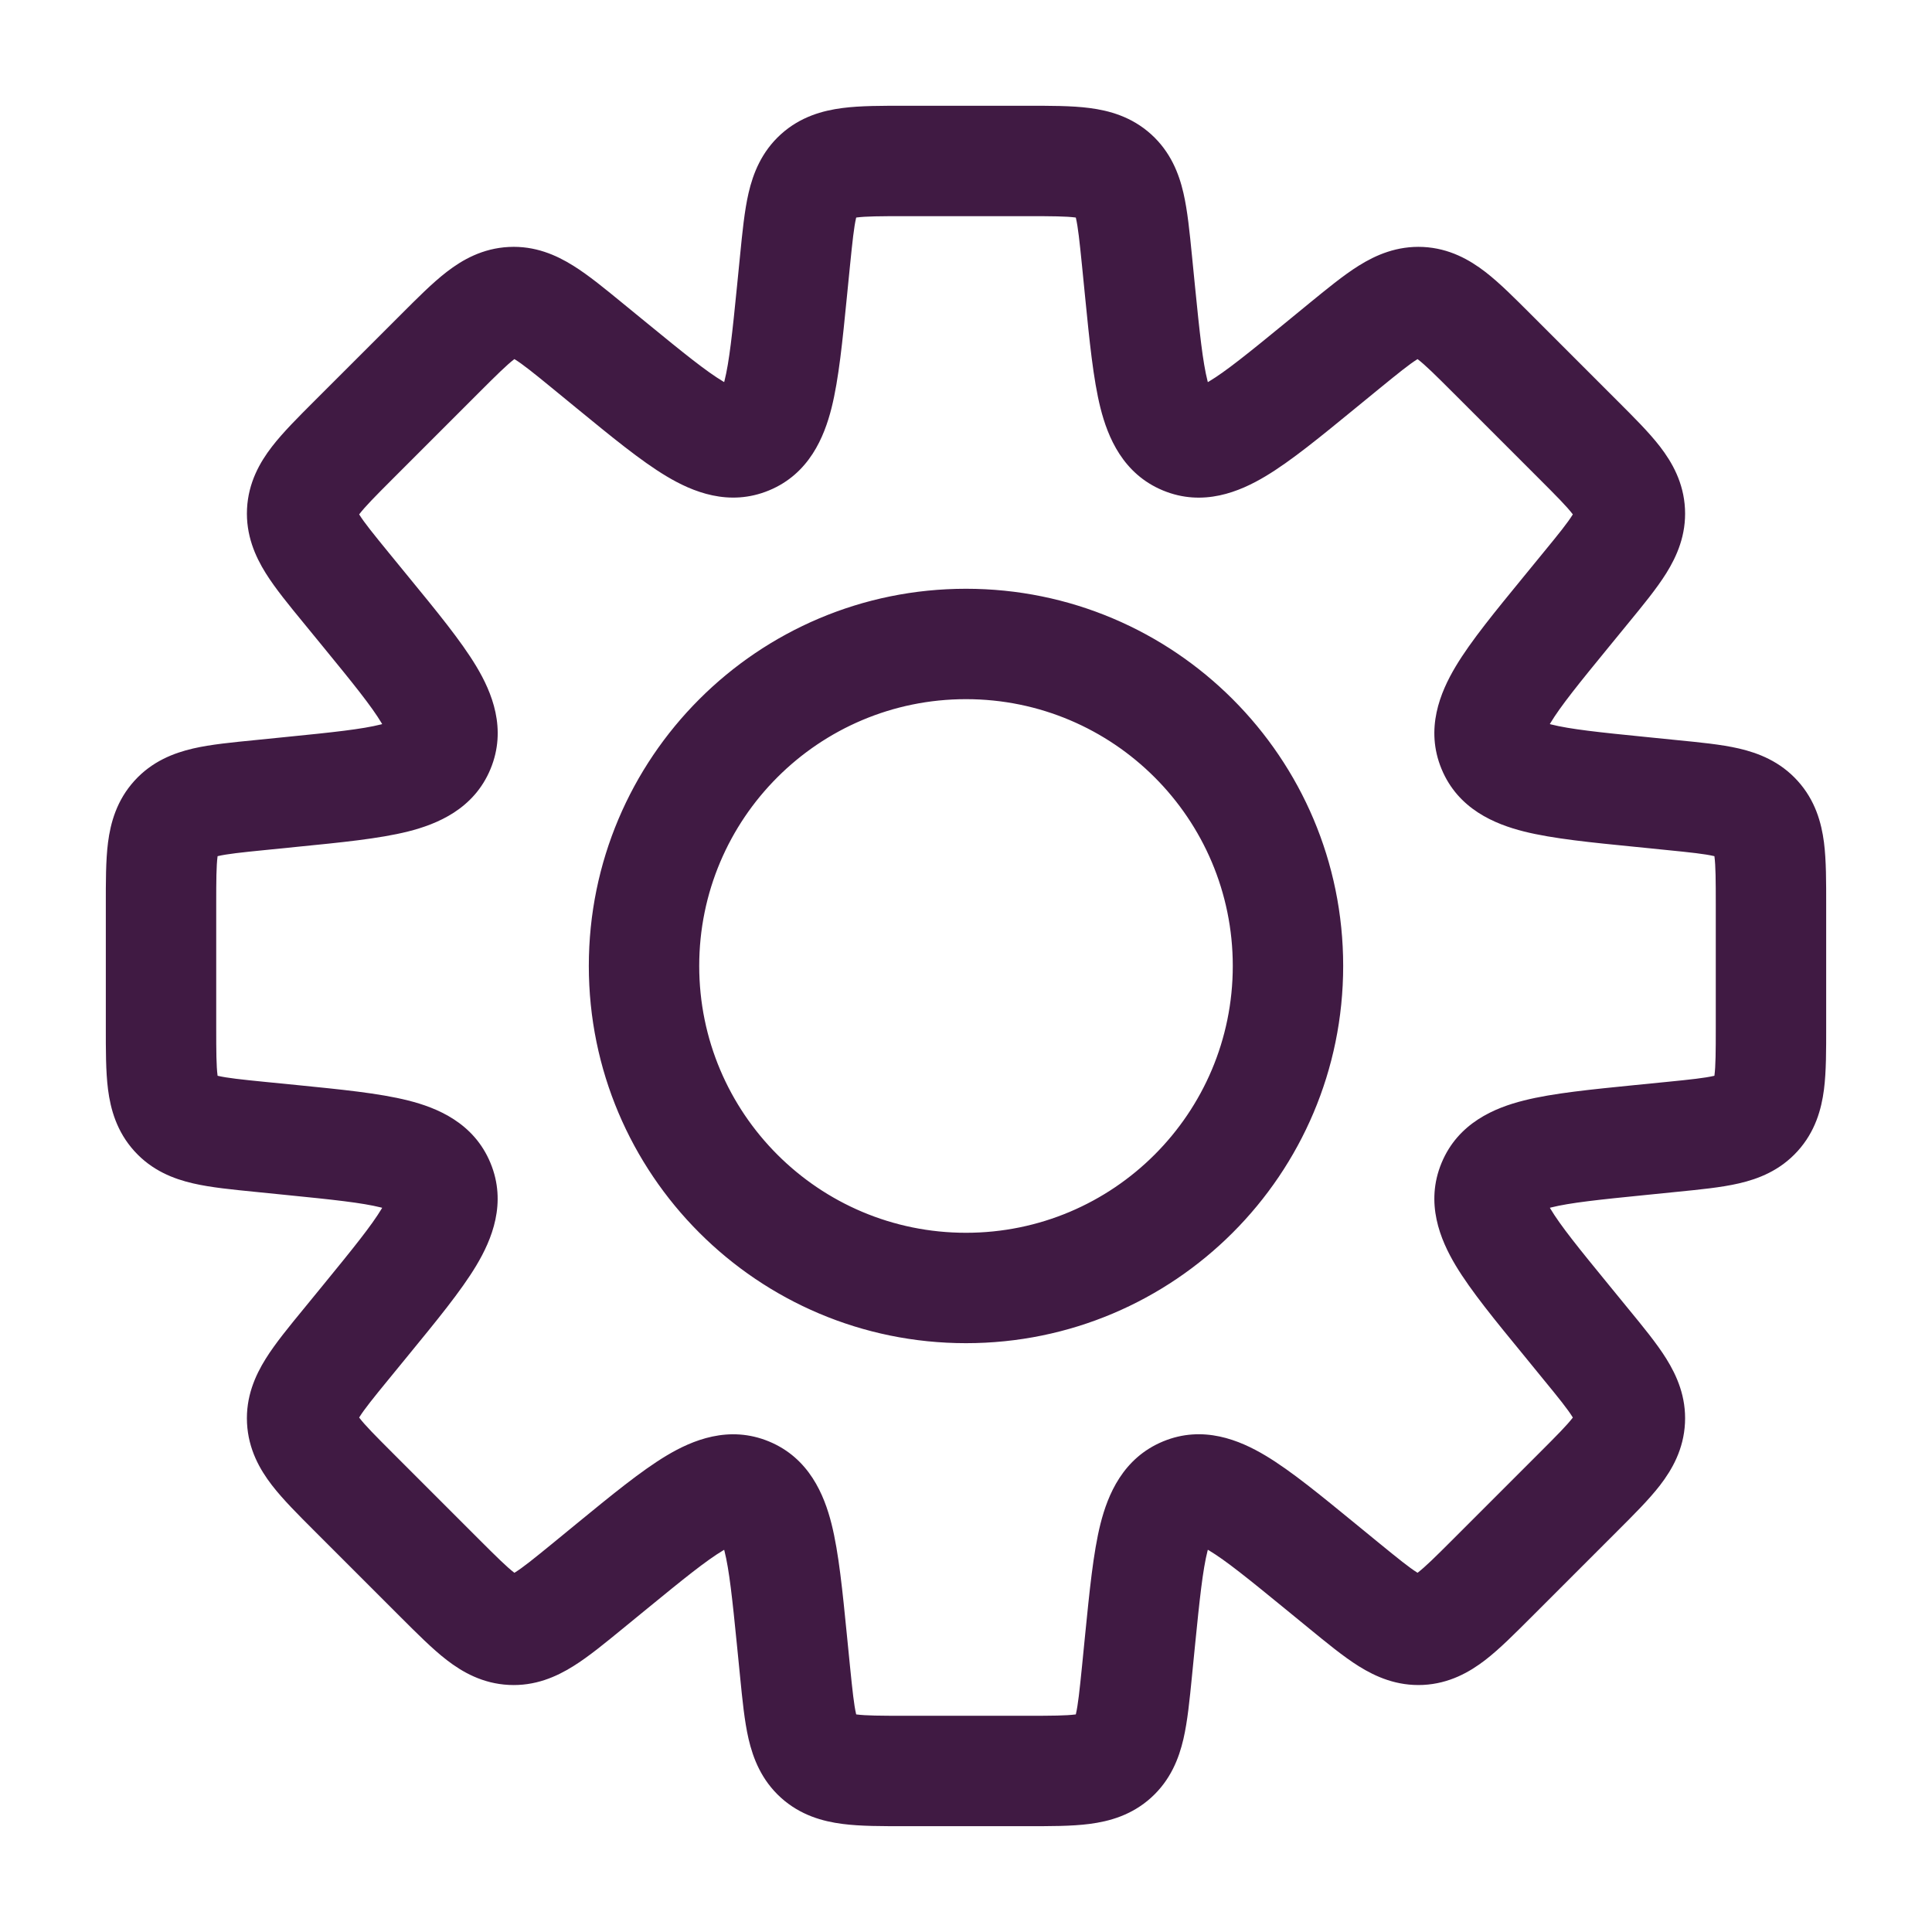 <svg width="35" height="35" viewBox="0 0 35 35" fill="none" xmlns="http://www.w3.org/2000/svg">
<path d="M20.597 4.717L19.602 4.817L19.602 4.817L20.597 4.717ZM20.183 3.175L20.854 2.433L20.854 2.433L20.183 3.175ZM20.653 5.281L21.648 5.182L21.648 5.182L20.653 5.281ZM21.451 7.961L21.834 7.037L21.834 7.037L21.451 7.961ZM23.91 6.63L23.277 5.856L23.277 5.856L23.91 6.63ZM24.349 6.271L24.982 7.045L24.982 7.045L24.349 6.271ZM25.732 5.473L25.782 4.474L25.782 4.474L25.732 5.473ZM27.029 6.405L26.322 7.112L26.322 7.112L27.029 6.405ZM28.595 7.97L27.887 8.677L27.887 8.677L28.595 7.97ZM29.526 9.267L28.527 9.317L28.527 9.317L29.526 9.267ZM28.728 10.651L29.502 11.284L29.502 11.284L28.728 10.651ZM28.369 11.09L29.143 11.723L29.143 11.723L28.369 11.09ZM29.718 14.346L29.619 15.341L29.619 15.341L29.718 14.346ZM30.282 14.403L30.382 13.408L30.382 13.408L30.282 14.403ZM31.825 14.817L31.083 15.488L31.083 15.488L31.825 14.817ZM31.825 20.182L31.083 19.511L31.083 19.511L31.825 20.182ZM30.282 20.596L30.382 21.591L30.382 21.591L30.282 20.596ZM29.718 20.652L29.619 19.657L29.619 19.657L29.718 20.652ZM27.039 21.45L27.963 21.833L27.963 21.833L27.039 21.45ZM28.37 23.909L29.144 23.276L29.144 23.276L28.37 23.909ZM28.728 24.347L29.502 23.714L29.502 23.714L28.728 24.347ZM29.526 25.731L28.527 25.681L28.527 25.681L29.526 25.731ZM28.595 27.028L27.887 26.321L27.887 26.321L28.595 27.028ZM27.029 28.593L27.737 29.3L27.737 29.3L27.029 28.593ZM25.732 29.525L25.782 30.524L25.782 30.524L25.732 29.525ZM24.349 28.727L24.982 27.953L24.982 27.953L24.349 28.727ZM23.91 28.368L23.277 29.142L23.277 29.142L23.91 28.368ZM21.451 27.037L21.834 27.961L21.834 27.961L21.451 27.037ZM20.653 29.717L21.648 29.816L21.648 29.816L20.653 29.717ZM20.597 30.282L19.602 30.182L19.602 30.182L20.597 30.282ZM20.183 31.824L19.512 31.083L19.512 31.083L20.183 31.824ZM14.817 31.824L15.488 31.083L15.488 31.083L14.817 31.824ZM14.403 30.282L15.398 30.182L15.398 30.182L14.403 30.282ZM14.347 29.717L13.352 29.817L13.352 29.817L14.347 29.717ZM11.09 28.368L11.724 29.142L11.724 29.142L11.09 28.368ZM10.651 28.728L10.018 27.954L10.018 27.954L10.651 28.728ZM9.268 29.526L9.318 28.527L9.318 28.527L9.268 29.526ZM7.971 28.594L8.678 27.887L8.678 27.887L7.971 28.594ZM6.405 27.029L5.698 27.736L5.698 27.736L6.405 27.029ZM5.474 25.732L4.475 25.781L4.475 25.781L5.474 25.732ZM6.272 24.348L7.046 24.981L7.046 24.981L6.272 24.348ZM6.631 23.909L7.405 24.542L7.405 24.542L6.631 23.909ZM7.961 21.45L8.885 21.068L8.885 21.068L7.961 21.45ZM5.282 20.652L5.183 21.648L5.183 21.648L5.282 20.652ZM4.718 20.596L4.618 21.591L4.618 21.591L4.718 20.596ZM3.175 20.182L2.434 20.853L2.434 20.853L3.175 20.182ZM3.175 14.817L2.434 14.146L2.434 14.146L3.175 14.817ZM4.718 14.403L4.618 13.408L4.618 13.408L4.718 14.403ZM5.283 14.346L5.382 15.341L5.382 15.341L5.283 14.346ZM7.962 13.548L8.886 13.931L8.886 13.931L7.962 13.548ZM6.632 11.089L7.405 10.456L7.405 10.456L6.632 11.089ZM6.272 10.65L5.498 11.283L5.498 11.283L6.272 10.65ZM5.474 9.266L6.473 9.316L6.473 9.316L5.474 9.266ZM7.971 6.404L8.678 7.111L8.678 7.111L7.971 6.404ZM10.651 6.27L10.018 7.044L10.018 7.044L10.651 6.27ZM11.09 6.63L11.724 5.856L11.724 5.856L11.09 6.63ZM14.347 5.281L13.352 5.181L13.352 5.181L14.347 5.281ZM14.403 4.717L15.398 4.817L15.398 4.817L14.403 4.717ZM14.817 3.175L14.146 2.433L14.146 2.433L14.817 3.175ZM21.592 4.618C21.552 4.216 21.514 3.82 21.439 3.496C21.358 3.144 21.206 2.752 20.854 2.433L19.512 3.916C19.445 3.856 19.458 3.806 19.491 3.948C19.53 4.117 19.556 4.362 19.602 4.817L21.592 4.618ZM21.648 5.182L21.592 4.617L19.602 4.817L19.658 5.381L21.648 5.182ZM21.834 7.037C22.008 7.109 21.963 7.25 21.876 6.904C21.788 6.556 21.733 6.032 21.648 5.182L19.658 5.381C19.736 6.164 19.804 6.866 19.936 7.392C20.069 7.919 20.342 8.584 21.068 8.885L21.834 7.037ZM23.277 5.856C22.615 6.398 22.206 6.729 21.898 6.913C21.591 7.096 21.66 6.965 21.834 7.037L21.068 8.885C21.795 9.186 22.458 8.908 22.924 8.629C23.39 8.351 23.934 7.902 24.543 7.404L23.277 5.856ZM23.715 5.497L23.277 5.856L24.543 7.404L24.982 7.045L23.715 5.497ZM25.782 4.474C25.307 4.451 24.923 4.621 24.617 4.812C24.335 4.988 24.028 5.242 23.715 5.497L24.982 7.045C25.336 6.756 25.528 6.601 25.675 6.509C25.798 6.433 25.772 6.476 25.682 6.472L25.782 4.474ZM27.737 5.698C27.451 5.412 27.171 5.129 26.908 4.926C26.622 4.706 26.257 4.498 25.782 4.474L25.682 6.472C25.593 6.468 25.571 6.421 25.686 6.51C25.823 6.616 25.999 6.789 26.322 7.112L27.737 5.698ZM29.302 7.263L27.737 5.698L26.322 7.112L27.887 8.677L29.302 7.263ZM30.525 9.217C30.501 8.743 30.293 8.377 30.073 8.091C29.87 7.828 29.587 7.548 29.302 7.263L27.887 8.677C28.21 9 28.384 9.176 28.489 9.313C28.578 9.428 28.532 9.407 28.527 9.317L30.525 9.217ZM29.502 11.284C29.758 10.972 30.011 10.665 30.187 10.383C30.378 10.076 30.549 9.692 30.525 9.217L28.527 9.317C28.523 9.227 28.567 9.201 28.49 9.324C28.398 9.472 28.244 9.664 27.954 10.017L29.502 11.284ZM29.143 11.723L29.502 11.284L27.954 10.017L27.595 10.456L29.143 11.723ZM27.963 13.166C28.035 13.339 27.903 13.408 28.086 13.101C28.271 12.793 28.602 12.384 29.143 11.723L27.595 10.456C27.097 11.065 26.648 11.609 26.37 12.075C26.091 12.542 25.814 13.204 26.115 13.931L27.963 13.166ZM29.817 13.351C28.967 13.266 28.444 13.211 28.096 13.123C27.749 13.036 27.891 12.992 27.963 13.166L26.115 13.931C26.416 14.658 27.08 14.93 27.608 15.063C28.134 15.195 28.835 15.263 29.619 15.341L29.817 13.351ZM30.382 13.408L29.817 13.351L29.619 15.341L30.183 15.398L30.382 13.408ZM32.566 14.146C32.247 13.793 31.855 13.642 31.503 13.56C31.18 13.485 30.783 13.448 30.382 13.408L30.183 15.398C30.637 15.443 30.883 15.47 31.052 15.509C31.193 15.541 31.144 15.554 31.083 15.488L32.566 14.146ZM33.083 16.393C33.083 15.989 33.085 15.591 33.043 15.261C32.997 14.904 32.885 14.498 32.566 14.146L31.083 15.488C31.023 15.421 31.041 15.373 31.059 15.517C31.081 15.689 31.083 15.936 31.083 16.393H33.083ZM33.083 18.606V16.393H31.083V18.606H33.083ZM32.566 20.853C32.885 20.501 32.997 20.095 33.043 19.737C33.085 19.408 33.083 19.009 33.083 18.606H31.083C31.083 19.063 31.081 19.31 31.059 19.482C31.041 19.625 31.023 19.578 31.083 19.511L32.566 20.853ZM30.382 21.591C30.783 21.551 31.18 21.513 31.503 21.438C31.855 21.357 32.247 21.206 32.566 20.853L31.083 19.511C31.144 19.444 31.193 19.457 31.052 19.49C30.883 19.529 30.637 19.556 30.183 19.601L30.382 21.591ZM29.818 21.648L30.382 21.591L30.183 19.601L29.619 19.657L29.818 21.648ZM27.963 21.833C27.891 22.007 27.75 21.962 28.096 21.875C28.444 21.788 28.968 21.733 29.818 21.648L29.619 19.657C28.836 19.736 28.134 19.803 27.608 19.936C27.081 20.068 26.416 20.341 26.115 21.068L27.963 21.833ZM29.144 23.276C28.602 22.614 28.271 22.205 28.087 21.897C27.904 21.59 28.035 21.659 27.963 21.833L26.115 21.068C25.814 21.794 26.091 22.457 26.37 22.924C26.649 23.389 27.097 23.933 27.596 24.542L29.144 23.276ZM29.502 23.714L29.144 23.276L27.596 24.542L27.954 24.981L29.502 23.714ZM30.525 25.781C30.549 25.306 30.378 24.922 30.187 24.615C30.012 24.334 29.758 24.026 29.502 23.714L27.954 24.981C28.244 25.334 28.398 25.526 28.49 25.674C28.567 25.797 28.523 25.771 28.527 25.681L30.525 25.781ZM29.302 27.735C29.587 27.45 29.87 27.17 30.073 26.907C30.293 26.621 30.501 26.256 30.525 25.781L28.527 25.681C28.532 25.591 28.578 25.57 28.49 25.685C28.384 25.822 28.21 25.998 27.887 26.321L29.302 27.735ZM27.737 29.3L29.302 27.735L27.887 26.321L26.322 27.886L27.737 29.3ZM25.782 30.524C26.257 30.5 26.622 30.292 26.908 30.072C27.171 29.869 27.451 29.585 27.737 29.3L26.322 27.886C25.999 28.209 25.823 28.382 25.686 28.488C25.572 28.577 25.593 28.53 25.683 28.526L25.782 30.524ZM23.716 29.501C24.028 29.756 24.335 30.01 24.617 30.186C24.923 30.377 25.307 30.547 25.782 30.524L25.683 28.526C25.772 28.522 25.798 28.565 25.675 28.489C25.528 28.397 25.336 28.242 24.982 27.953L23.716 29.501ZM23.277 29.142L23.716 29.501L24.982 27.953L24.543 27.594L23.277 29.142ZM21.834 27.961C21.66 28.033 21.591 27.902 21.898 28.085C22.206 28.269 22.615 28.601 23.277 29.142L24.543 27.594C23.934 27.096 23.39 26.647 22.925 26.369C22.458 26.09 21.795 25.812 21.069 26.113L21.834 27.961ZM21.648 29.816C21.733 28.966 21.788 28.442 21.876 28.094C21.963 27.748 22.008 27.889 21.834 27.961L21.069 26.113C20.342 26.415 20.069 27.079 19.936 27.606C19.804 28.132 19.737 28.834 19.658 29.617L21.648 29.816ZM21.592 30.381L21.648 29.816L19.658 29.617L19.602 30.182L21.592 30.381ZM20.854 32.566C21.206 32.247 21.358 31.854 21.439 31.503C21.514 31.179 21.552 30.783 21.592 30.381L19.602 30.182C19.556 30.637 19.53 30.882 19.491 31.051C19.458 31.192 19.445 31.143 19.512 31.083L20.854 32.566ZM18.607 33.083C19.01 33.083 19.409 33.085 19.738 33.042C20.096 32.996 20.501 32.885 20.854 32.566L19.512 31.083C19.578 31.022 19.626 31.04 19.482 31.059C19.31 31.081 19.064 31.083 18.607 31.083V33.083ZM16.393 33.083H18.607V31.083H16.393V33.083ZM14.146 32.566C14.499 32.885 14.904 32.996 15.262 33.042C15.592 33.085 15.99 33.083 16.393 33.083V31.083C15.937 31.083 15.69 31.081 15.518 31.059C15.374 31.04 15.422 31.022 15.488 31.083L14.146 32.566ZM13.408 30.381C13.448 30.783 13.486 31.179 13.561 31.503C13.643 31.854 13.794 32.247 14.146 32.566L15.488 31.083C15.555 31.143 15.542 31.192 15.509 31.051C15.47 30.882 15.444 30.637 15.398 30.182L13.408 30.381ZM13.352 29.817L13.408 30.381L15.398 30.182L15.342 29.618L13.352 29.817ZM13.166 27.962C12.992 27.89 13.037 27.748 13.124 28.095C13.212 28.443 13.267 28.966 13.352 29.817L15.342 29.618C15.264 28.835 15.196 28.133 15.064 27.607C14.931 27.08 14.658 26.415 13.932 26.114L13.166 27.962ZM11.724 29.142C12.385 28.601 12.794 28.27 13.102 28.086C13.409 27.902 13.34 28.034 13.166 27.962L13.932 26.114C13.205 25.813 12.542 26.09 12.076 26.369C11.61 26.648 11.066 27.096 10.457 27.594L11.724 29.142ZM11.284 29.502L11.724 29.142L10.457 27.594L10.018 27.954L11.284 29.502ZM9.218 30.524C9.693 30.548 10.077 30.377 10.383 30.186C10.665 30.011 10.972 29.757 11.284 29.502L10.018 27.954C9.664 28.243 9.472 28.398 9.325 28.489C9.202 28.566 9.228 28.522 9.318 28.527L9.218 30.524ZM7.263 29.301C7.549 29.586 7.829 29.869 8.092 30.072C8.378 30.293 8.743 30.5 9.218 30.524L9.318 28.527C9.408 28.531 9.429 28.577 9.314 28.489C9.177 28.383 9.001 28.21 8.678 27.887L7.263 29.301ZM5.698 27.736L7.263 29.301L8.678 27.887L7.113 26.322L5.698 27.736ZM4.475 25.781C4.499 26.256 4.707 26.622 4.927 26.907C5.13 27.17 5.413 27.451 5.698 27.736L7.113 26.322C6.79 25.999 6.616 25.823 6.511 25.686C6.422 25.571 6.468 25.592 6.473 25.682L4.475 25.781ZM5.498 23.715C5.242 24.027 4.989 24.334 4.813 24.616C4.622 24.922 4.451 25.307 4.475 25.781L6.473 25.682C6.477 25.772 6.433 25.797 6.51 25.674C6.602 25.527 6.756 25.335 7.046 24.981L5.498 23.715ZM5.857 23.276L5.498 23.715L7.046 24.981L7.405 24.542L5.857 23.276ZM7.037 21.833C6.965 21.659 7.097 21.591 6.914 21.897C6.729 22.205 6.398 22.614 5.857 23.276L7.405 24.542C7.903 23.933 8.352 23.389 8.63 22.924C8.909 22.457 9.186 21.794 8.885 21.068L7.037 21.833ZM5.183 21.648C6.033 21.733 6.556 21.788 6.904 21.875C7.251 21.962 7.109 22.007 7.037 21.833L8.885 21.068C8.584 20.341 7.92 20.068 7.392 19.936C6.866 19.803 6.165 19.736 5.382 19.657L5.183 21.648ZM4.618 21.591L5.183 21.648L5.382 19.657L4.817 19.601L4.618 21.591ZM2.434 20.853C2.753 21.206 3.145 21.357 3.497 21.438C3.82 21.513 4.217 21.551 4.618 21.591L4.817 19.601C4.363 19.556 4.117 19.529 3.948 19.49C3.807 19.457 3.856 19.444 3.917 19.511L2.434 20.853ZM1.917 18.606C1.917 19.009 1.915 19.408 1.957 19.737C2.003 20.095 2.115 20.501 2.434 20.853L3.917 19.511C3.977 19.578 3.959 19.625 3.941 19.482C3.919 19.31 3.917 19.063 3.917 18.606H1.917ZM1.917 16.393V18.606H3.917V16.393H1.917ZM2.434 14.146C2.115 14.498 2.003 14.904 1.957 15.261C1.915 15.591 1.917 15.989 1.917 16.393H3.917C3.917 15.936 3.919 15.689 3.941 15.517C3.959 15.373 3.977 15.421 3.917 15.488L2.434 14.146ZM4.618 13.408C4.217 13.448 3.82 13.485 3.497 13.56C3.145 13.642 2.753 13.793 2.434 14.146L3.917 15.488C3.856 15.554 3.807 15.541 3.948 15.509C4.117 15.47 4.363 15.443 4.817 15.398L4.618 13.408ZM5.183 13.351L4.618 13.408L4.817 15.398L5.382 15.341L5.183 13.351ZM7.038 13.166C7.11 12.992 7.252 13.036 6.905 13.123C6.557 13.211 6.034 13.266 5.183 13.351L5.382 15.341C6.165 15.263 6.867 15.195 7.393 15.063C7.92 14.93 8.585 14.658 8.886 13.931L7.038 13.166ZM5.858 11.723C6.399 12.384 6.73 12.793 6.914 13.101C7.098 13.408 6.966 13.339 7.038 13.166L8.886 13.931C9.187 13.204 8.91 12.541 8.631 12.075C8.352 11.609 7.904 11.065 7.405 10.456L5.858 11.723ZM5.498 11.283L5.858 11.723L7.405 10.456L7.046 10.017L5.498 11.283ZM4.475 9.217C4.452 9.691 4.622 10.076 4.813 10.382C4.989 10.664 5.242 10.971 5.498 11.283L7.046 10.017C6.757 9.663 6.602 9.471 6.51 9.324C6.433 9.201 6.477 9.226 6.473 9.316L4.475 9.217ZM5.698 7.262C5.413 7.547 5.13 7.828 4.927 8.091C4.707 8.376 4.499 8.742 4.475 9.217L6.473 9.316C6.468 9.406 6.422 9.427 6.511 9.313C6.617 9.175 6.79 8.999 7.113 8.676L5.698 7.262ZM7.264 5.697L5.698 7.262L7.113 8.676L8.678 7.111L7.264 5.697ZM9.218 4.474C8.743 4.498 8.378 4.705 8.092 4.926C7.829 5.129 7.549 5.412 7.264 5.697L8.678 7.111C9.001 6.788 9.177 6.615 9.314 6.509C9.429 6.421 9.408 6.467 9.318 6.471L9.218 4.474ZM11.285 5.497C10.972 5.241 10.665 4.987 10.383 4.812C10.077 4.621 9.693 4.45 9.218 4.474L9.318 6.471C9.228 6.476 9.202 6.432 9.325 6.509C9.472 6.6 9.665 6.755 10.018 7.044L11.285 5.497ZM11.724 5.856L11.285 5.497L10.018 7.044L10.457 7.404L11.724 5.856ZM13.166 7.036C13.34 6.964 13.409 7.096 13.102 6.912C12.794 6.728 12.385 6.397 11.724 5.856L10.457 7.404C11.066 7.902 11.61 8.351 12.076 8.629C12.542 8.908 13.205 9.185 13.932 8.884L13.166 7.036ZM13.352 5.181C13.267 6.032 13.212 6.555 13.124 6.903C13.037 7.25 12.992 7.108 13.166 7.036L13.932 8.884C14.659 8.583 14.931 7.918 15.064 7.391C15.196 6.865 15.264 6.163 15.342 5.38L13.352 5.181ZM13.408 4.617L13.352 5.181L15.342 5.38L15.398 4.817L13.408 4.617ZM14.146 2.433C13.794 2.752 13.643 3.144 13.561 3.496C13.486 3.82 13.448 4.216 13.408 4.617L15.398 4.817C15.444 4.362 15.47 4.117 15.509 3.948C15.542 3.806 15.555 3.856 15.488 3.916L14.146 2.433ZM16.393 1.916C15.99 1.916 15.592 1.914 15.262 1.957C14.904 2.003 14.499 2.114 14.146 2.433L15.488 3.916C15.422 3.976 15.374 3.959 15.518 3.94C15.69 3.918 15.937 3.916 16.393 3.916V1.916ZM18.607 1.916H16.393V3.916H18.607V1.916ZM20.854 2.433C20.501 2.114 20.096 2.003 19.738 1.957C19.409 1.914 19.01 1.916 18.607 1.916V3.916C19.064 3.916 19.31 3.918 19.482 3.94C19.626 3.959 19.578 3.976 19.512 3.916L20.854 2.433ZM22.333 17.499C22.333 20.169 20.169 22.333 17.5 22.333V24.333C21.274 24.333 24.333 21.273 24.333 17.499H22.333ZM17.5 12.666C20.169 12.666 22.333 14.83 22.333 17.499H24.333C24.333 13.725 21.274 10.666 17.5 10.666V12.666ZM12.667 17.499C12.667 14.83 14.831 12.666 17.5 12.666V10.666C13.726 10.666 10.667 13.725 10.667 17.499H12.667ZM17.5 22.333C14.831 22.333 12.667 20.169 12.667 17.499H10.667C10.667 21.273 13.726 24.333 17.5 24.333V22.333Z" fill="#401A43"/>
</svg>
